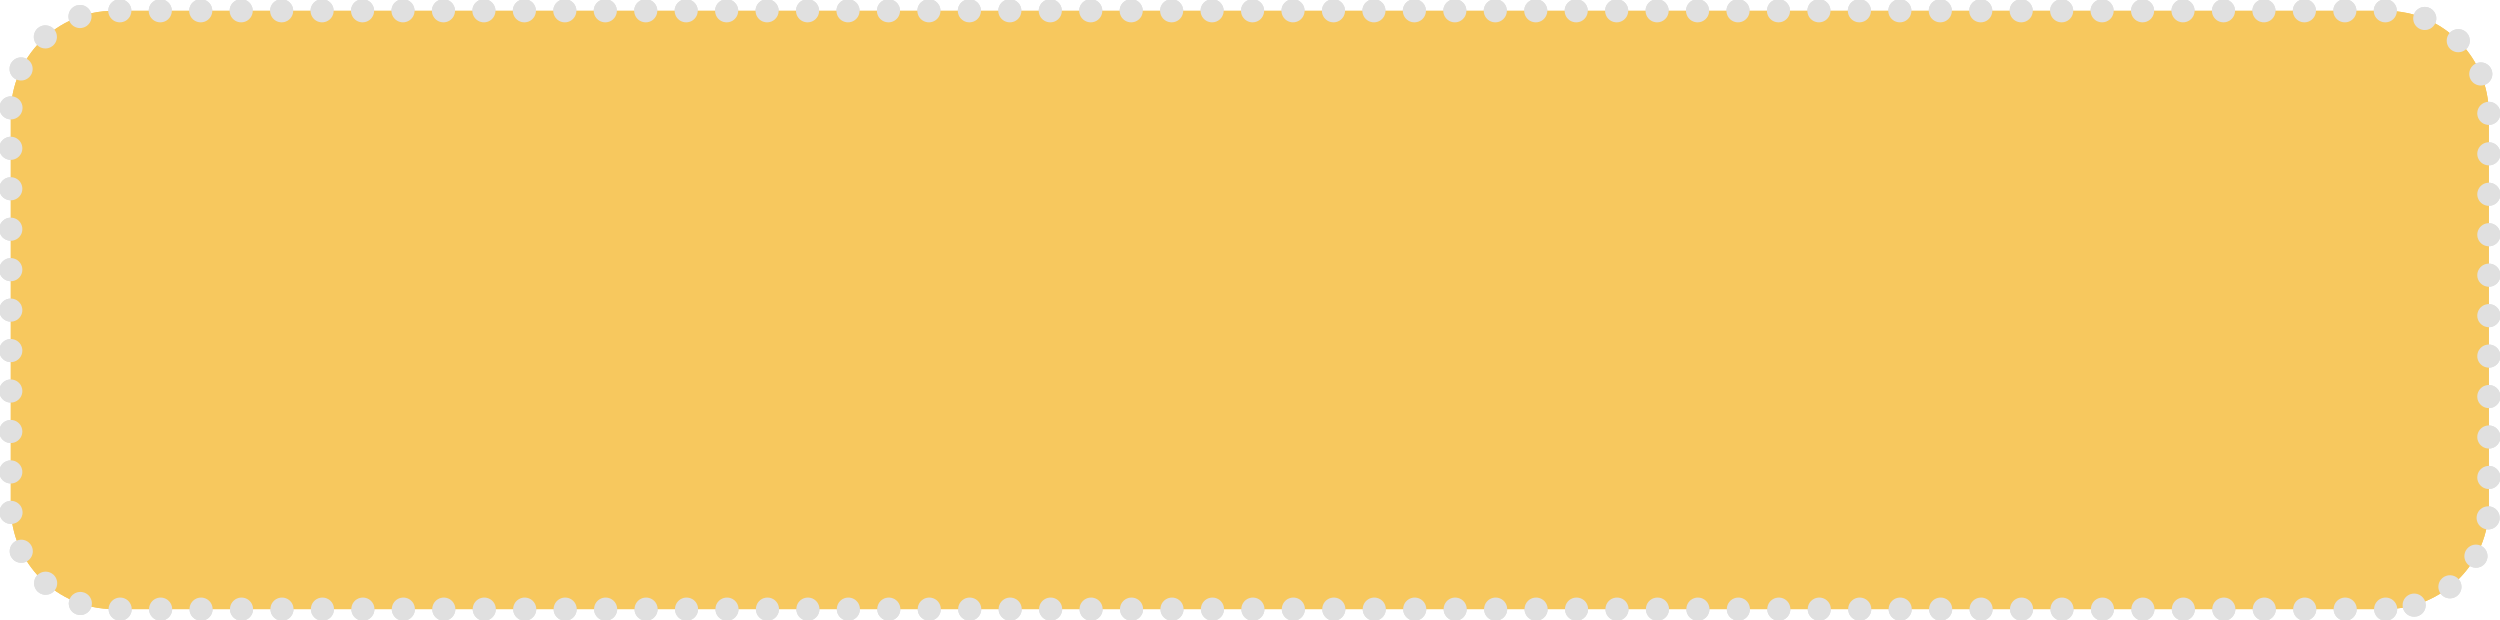 <?xml version="1.0" encoding="utf-8"?>
<!-- Generator: Adobe Illustrator 19.0.0, SVG Export Plug-In . SVG Version: 6.00 Build 0)  -->
<svg version="1.1" id="Layer_1" xmlns="http://www.w3.org/2000/svg" xmlns:xlink="http://www.w3.org/1999/xlink" x="0px" y="0px"
	 viewBox="205 5.1 649.3 161" style="enable-background:new 205 5.1 649.3 161;" xml:space="preserve">
<style type="text/css">
	.st0{fill:#F7C85E;stroke:#E0E0E0;stroke-width:6.004;stroke-linecap:round;stroke-miterlimit:10;stroke-dasharray:0,10.507;}
</style>
<g id="XMLID_355_">
	<path id="XMLID_3_" class="st0" d="M824.6,163.3h-590c-14.8,0-26.8-12-26.8-26.8V34.7c0-14.8,12-26.8,26.8-26.8h590
		c14.8,0,26.8,12,26.8,26.8v101.7C851.5,151.3,839.5,163.3,824.6,163.3z"/>
	<path id="XMLID_2_" class="st0" d="M824.6,163.3h-590c-14.8,0-26.8-12-26.8-26.8V34.7c0-14.8,12-26.8,26.8-26.8h590
		c14.8,0,26.8,12,26.8,26.8v101.7C851.5,151.3,839.5,163.3,824.6,163.3z"/>
</g>
</svg>

